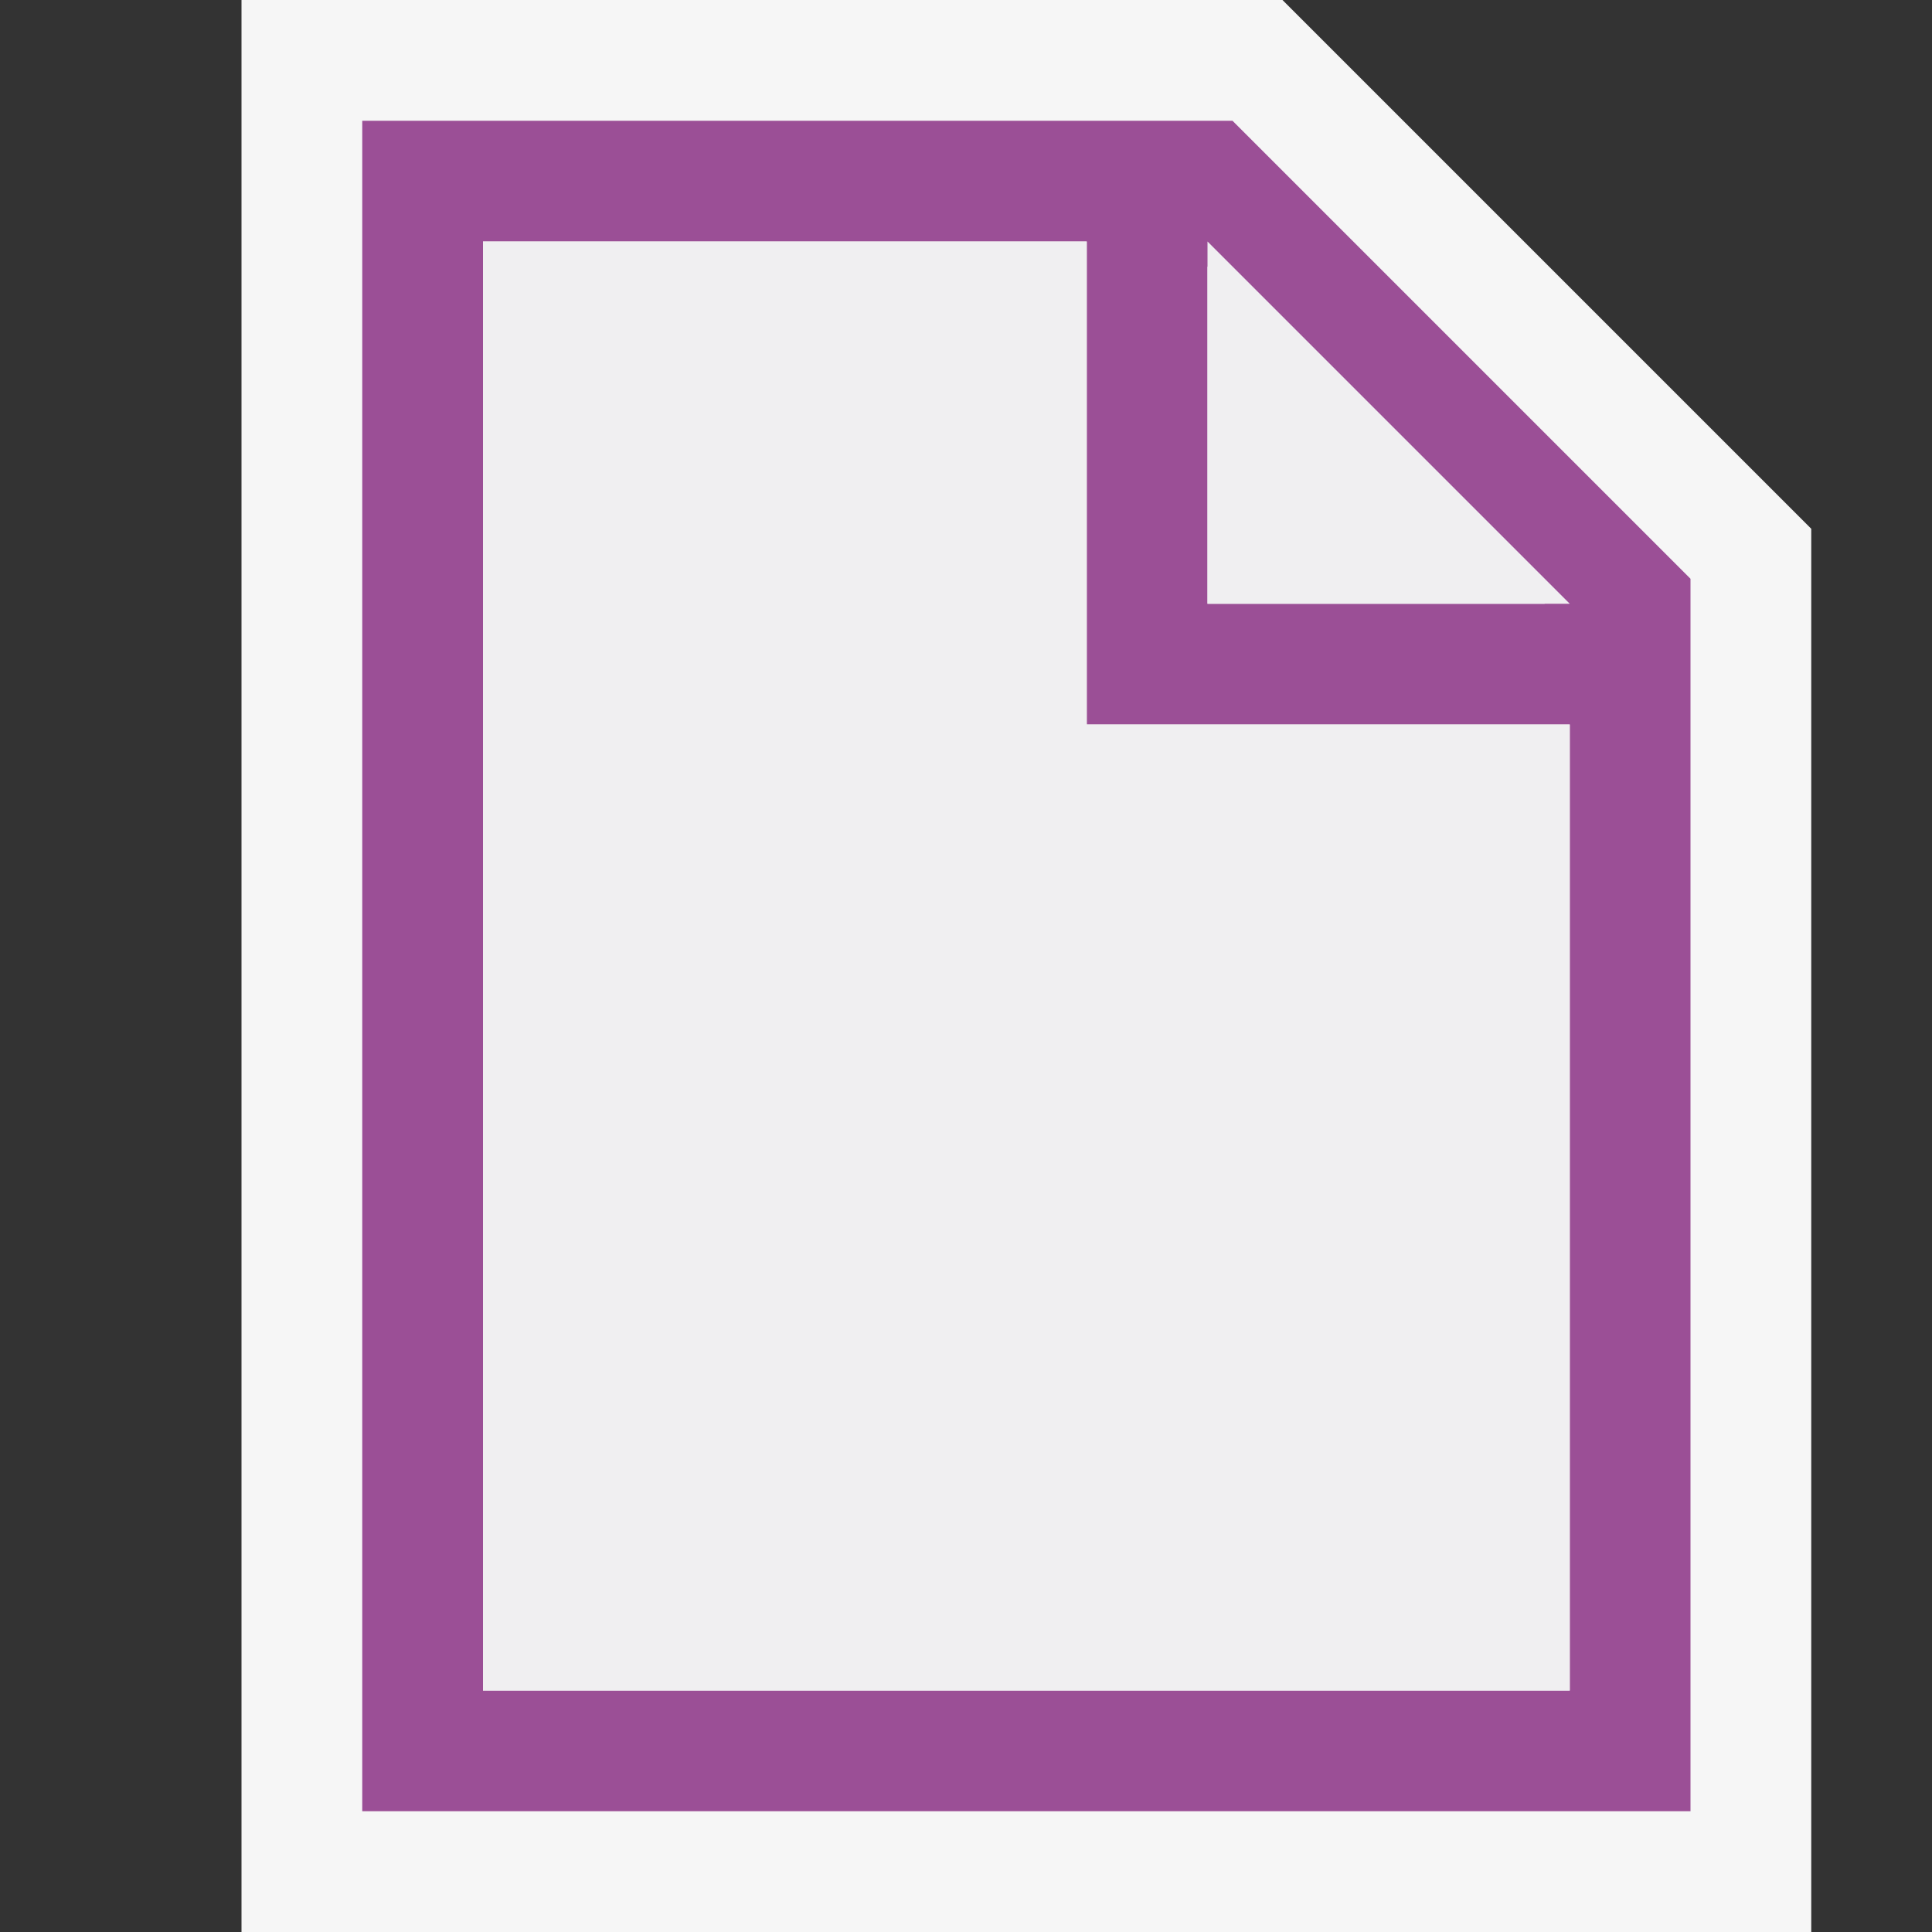 <svg xmlns="http://www.w3.org/2000/svg" viewBox="0 0 16 16"><rect x="0" y="0" width="16" height="16" fill="#333333" stroke="none"/><style>.icon-canvas-transparent{opacity:0;fill:#f6f6f6}.icon-vs-out{fill:#f6f6f6}.icon-vs-fg{fill:#f0eff1}.icon-cpp-purple{fill:#9b4f96}</style><path class="icon-canvas-transparent" d="M0 0h16v16H0z" id="canvas"/><path class="icon-vs-out" d="M2 16V0h8.621L15 4.379V16H2z" id="outline"/><path class="icon-cpp-purple" d="M10.207 1H3v14h11V4.793L10.207 1zM10 2.207L12.793 5H10V2.207zM13 14H4V2h5v4h4v8z" id="iconBg"/><path class="icon-vs-fg" d="M9 6V2H4v12h9V6H9zm4-1h-3V2l3 3z" id="iconFg"/></svg>